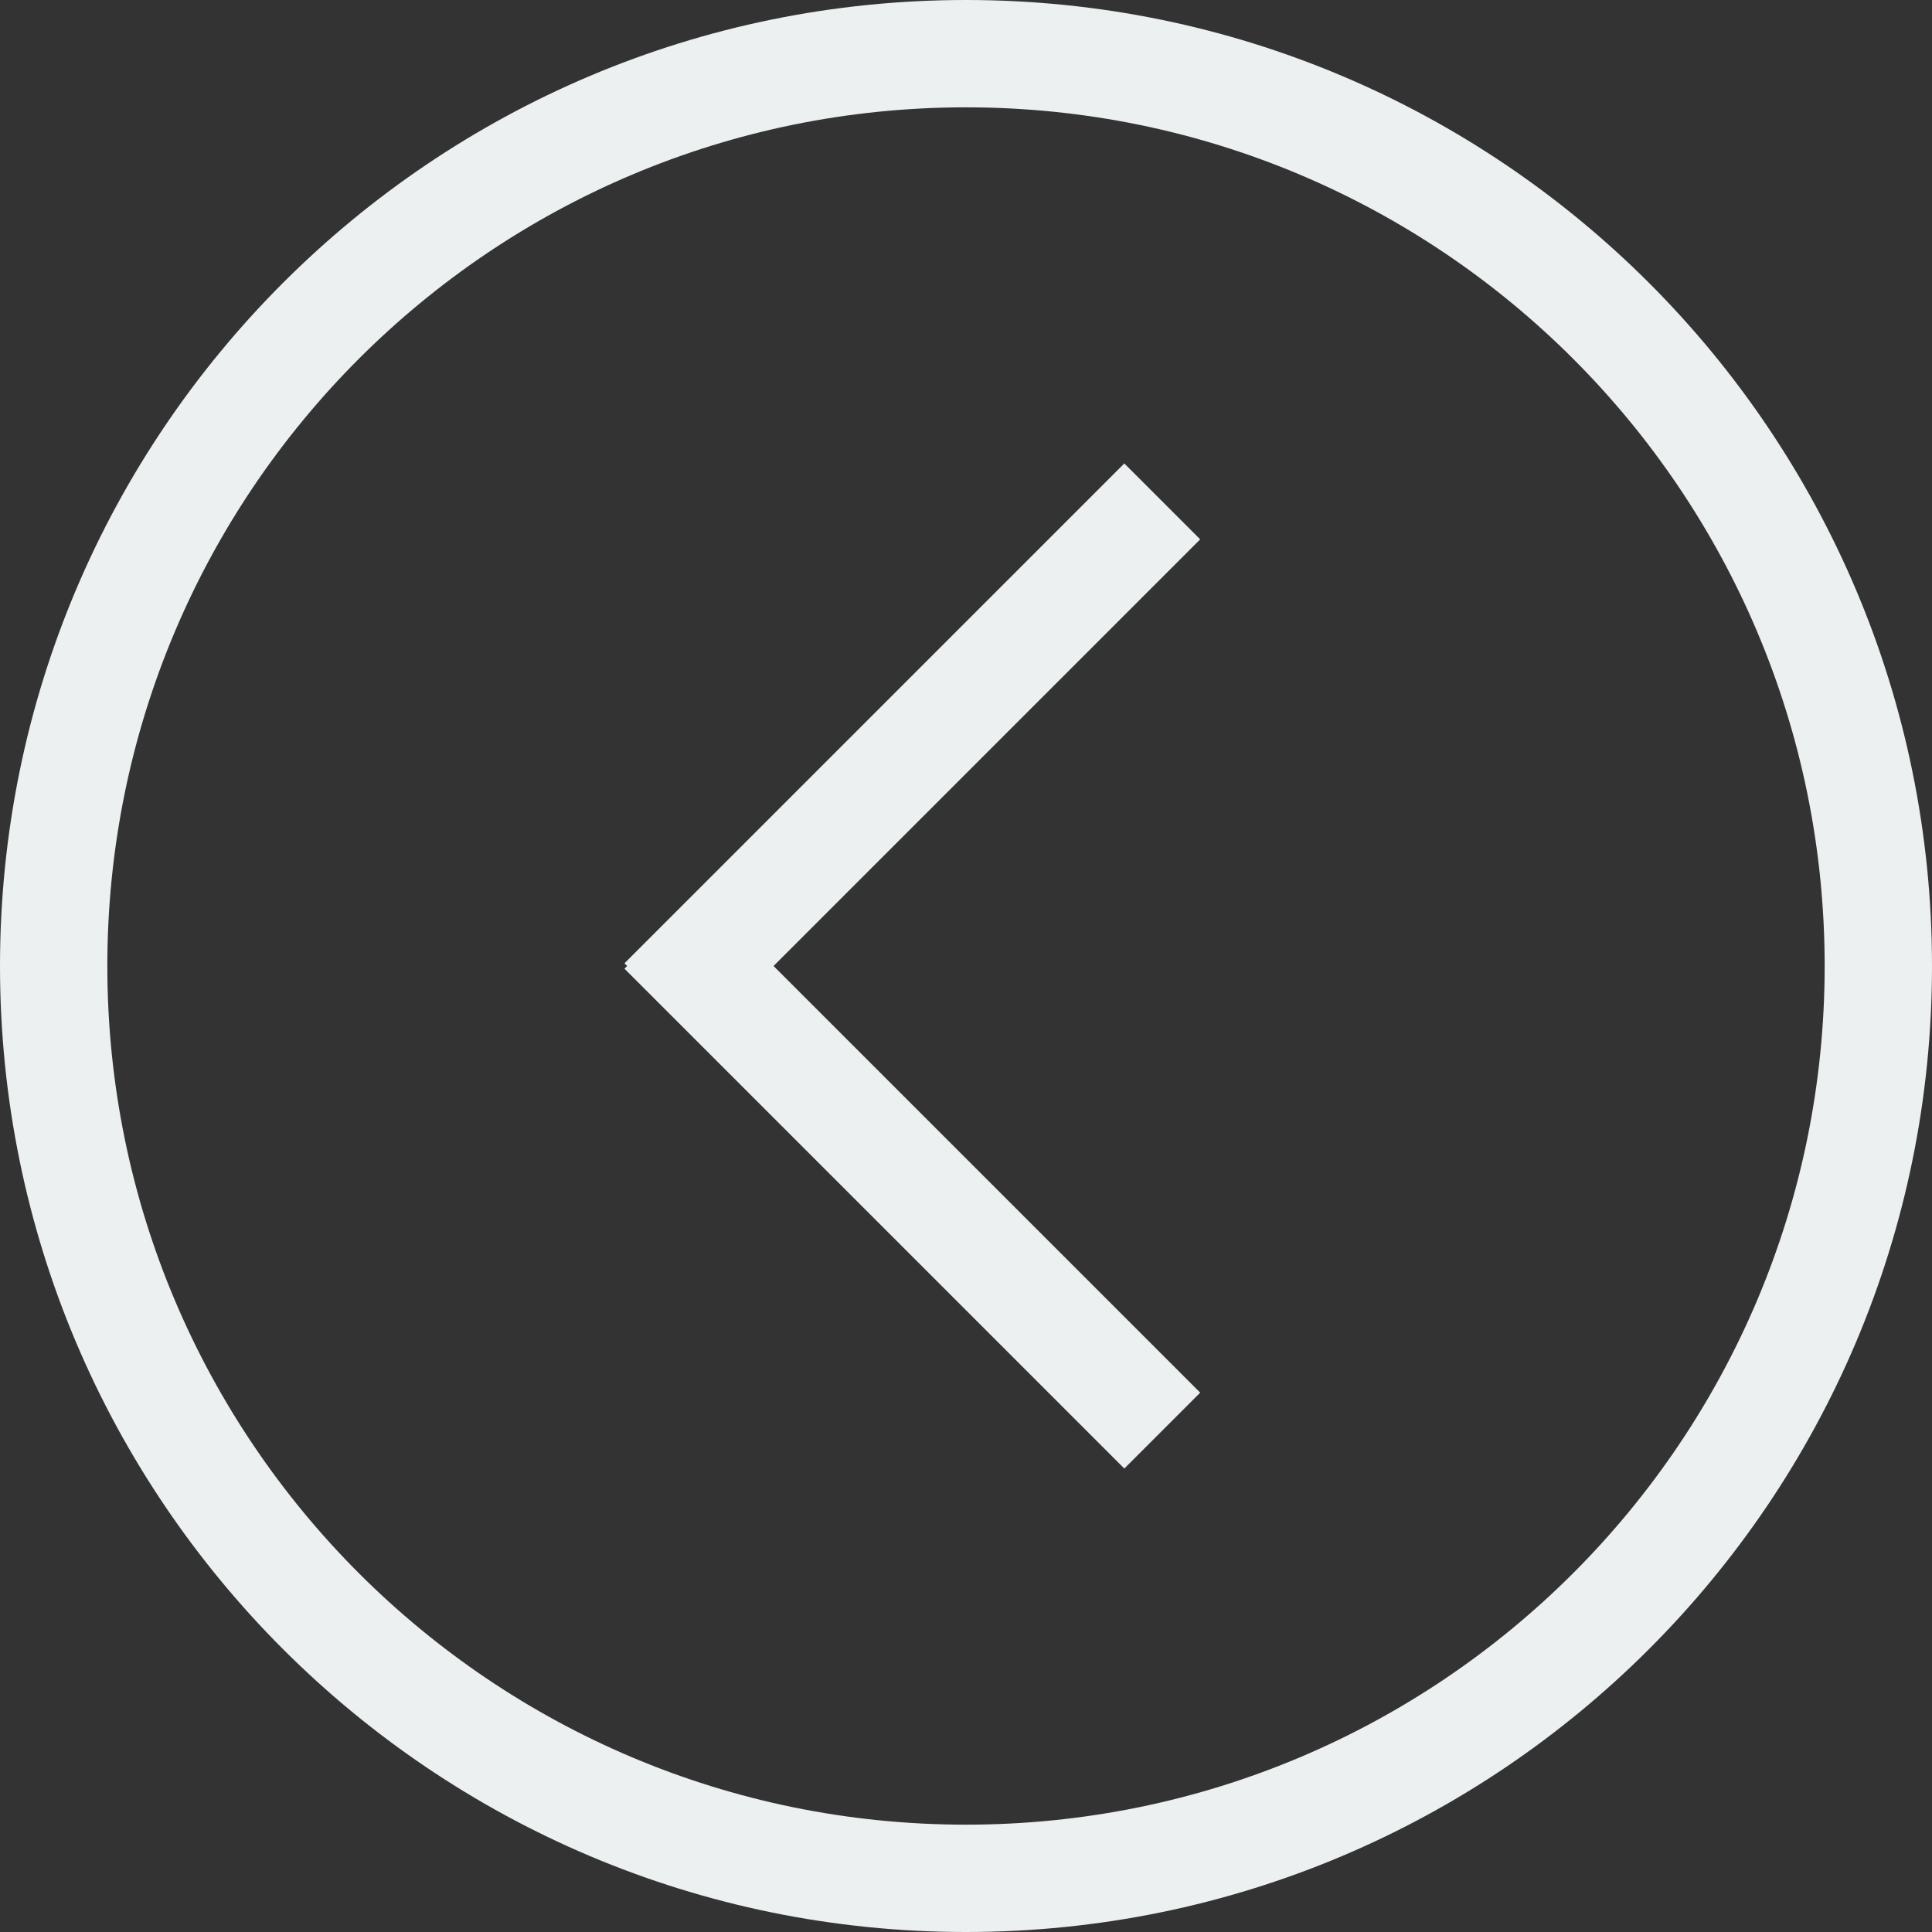 <?xml version="1.0" encoding="utf-8"?>
<!DOCTYPE svg PUBLIC "-//W3C//DTD SVG 1.1//EN" "http://www.w3.org/Graphics/SVG/1.1/DTD/svg11.dtd">
<svg style="width:308px;height:308px;" version="1.1" id="图形" xmlns="http://www.w3.org/2000/svg" xmlns:xlink="http://www.w3.org/1999/xlink" x="0px" y="0px" width="1024px" height="1024px" viewBox="0 0 1024 1024" enable-background="new 0 0 1024 1024" xml:space="preserve">
  <rect x="0" y="0" width="1024" height="1024" fill="#333333" stroke="none"/>
  <path class="svgpath" data-index="path_0" fill="#ecf0f1" d="M512 1024C229.234 1024 0 794.766 0 512 0 229.234 229.234 0 512 0 794.766 0 1024 229.234 1024 512 1024 794.766 794.766 1024 512 1024ZM512 56.889C260.636 56.889 56.889 260.636 56.889 512 56.889 763.335 260.636 967.111 512 967.111 763.364 967.111 967.111 763.335 967.111 512 967.111 260.636 763.364 56.889 512 56.889ZM595.911 778.354C595.911 778.354 330.98 513.422 330.98 513.422 330.98 513.422 332.402 512 332.402 512 332.402 512 330.98 510.578 330.98 510.578 330.98 510.578 595.911 245.646 595.911 245.646 595.911 245.646 636.132 285.867 636.132 285.867 636.132 285.867 409.998 512 409.998 512 409.998 512 636.132 738.133 636.132 738.133 636.132 738.133 595.911 778.354 595.911 778.354Z" />

</svg>
